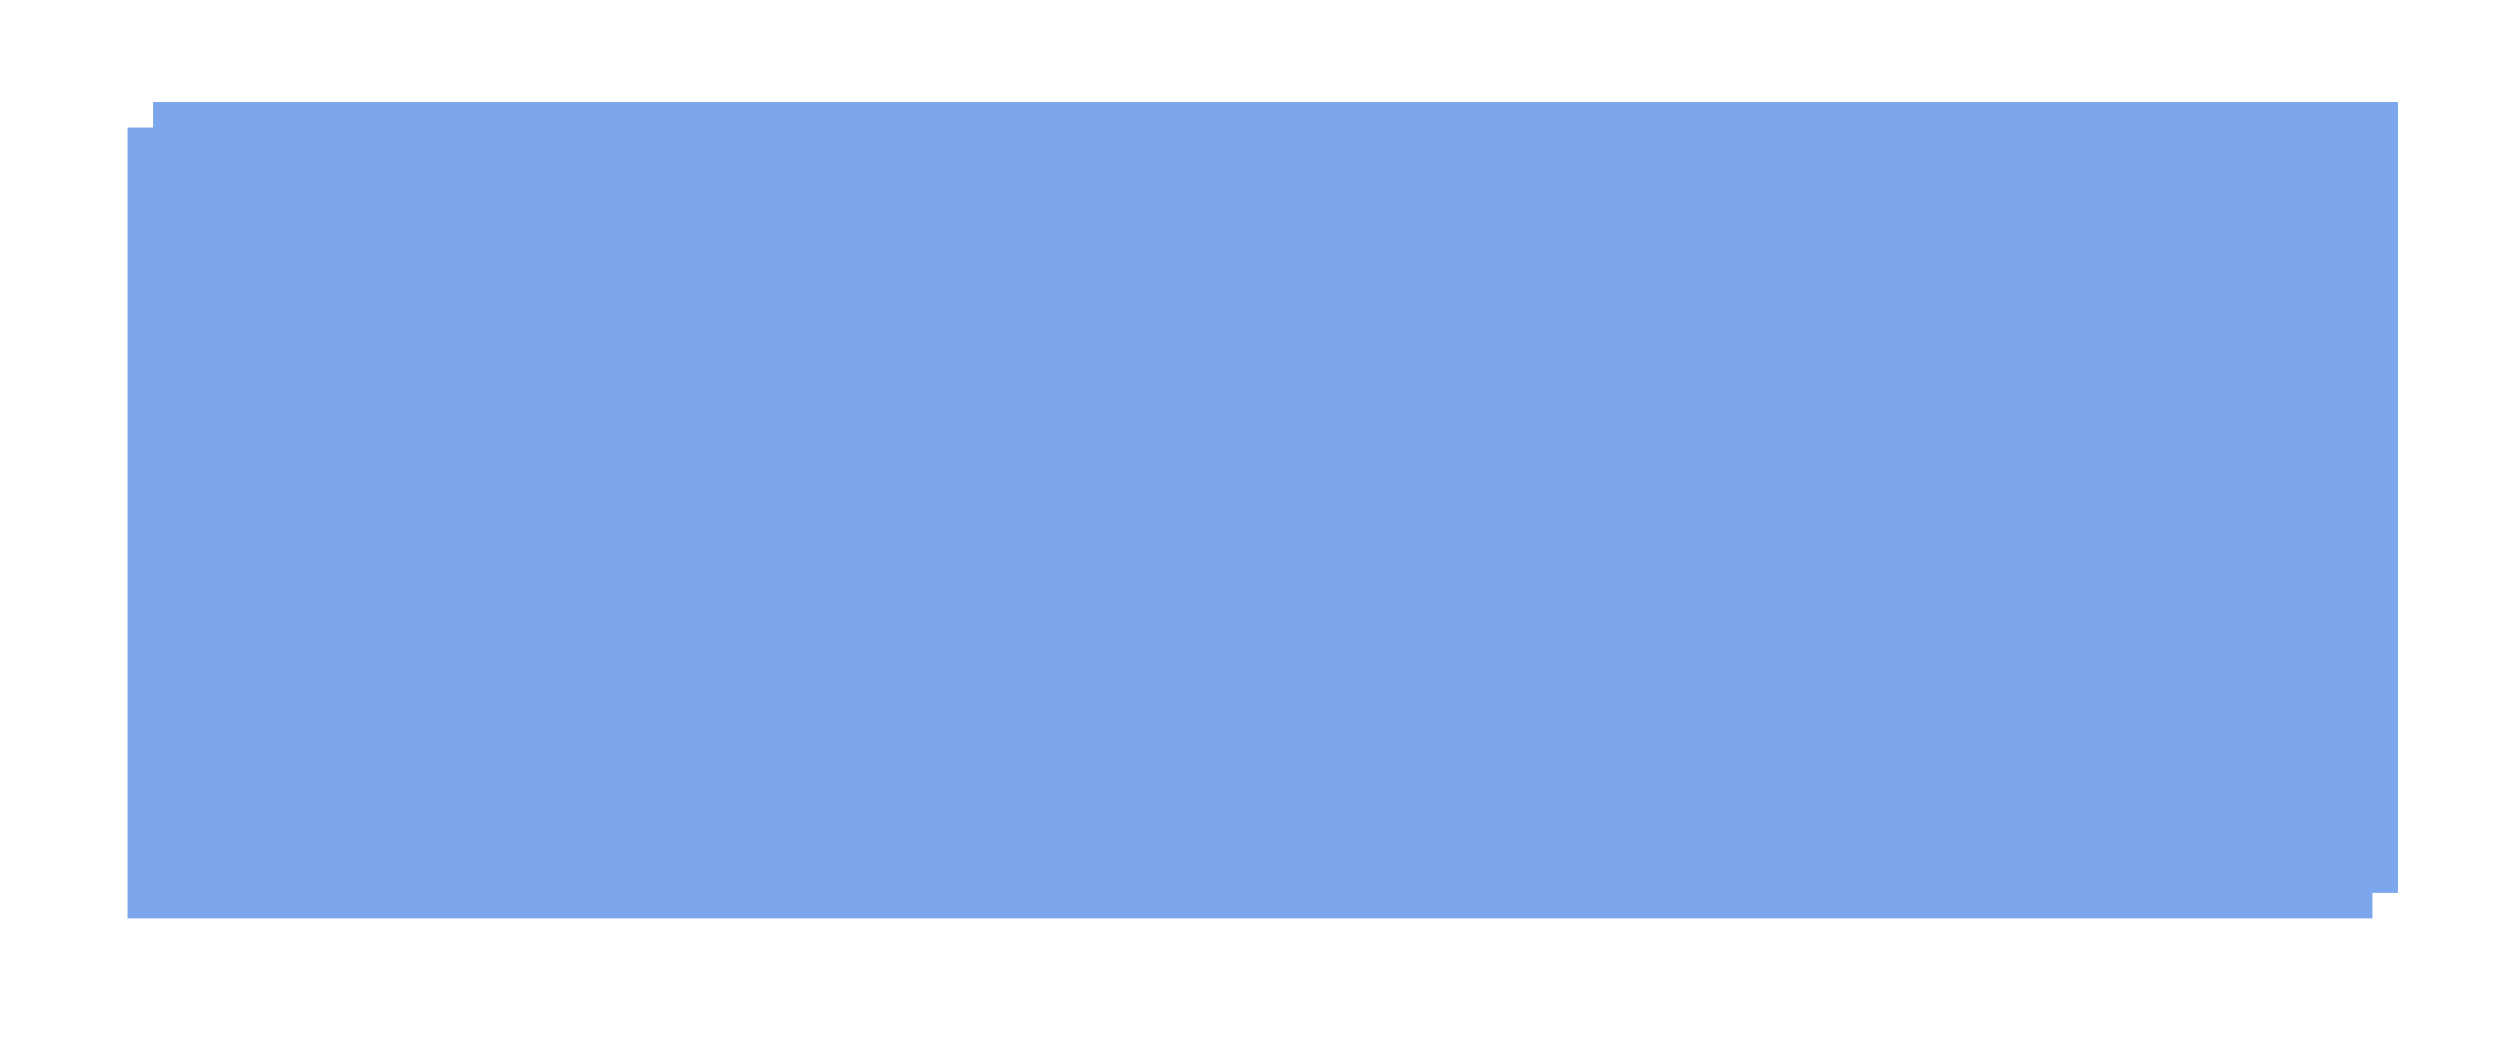 ﻿<?xml version="1.0" encoding="utf-8"?>
<svg version="1.1" xmlns:xlink="http://www.w3.org/1999/xlink" width="98px" height="41px" xmlns="http://www.w3.org/2000/svg">
  <defs>
    <filter x="-6px" y="-4px" width="98px" height="41px" filterUnits="userSpaceOnUse" id="filter252">
      <feOffset dx="-1" dy="1" in="SourceAlpha" result="shadowOffsetInner" />
      <feGaussianBlur stdDeviation="2.5" in="shadowOffsetInner" result="shadowGaussian" />
      <feComposite in2="shadowGaussian" operator="atop" in="SourceAlpha" result="shadowComposite" />
      <feColorMatrix type="matrix" values="0 0 0 0 0  0 0 0 0 0  0 0 0 0 0  0 0 0 0.349 0  " in="shadowComposite" />
    </filter>
    <g id="widget253">
      <path d="M 0 0  L 88 0  L 88 31  L 0 31  L 0 0  Z " fill-rule="nonzero" fill="#7ca7ec" stroke="none" />
    </g>
  </defs>
  <g transform="matrix(1 0 0 1 6 4 )">
    <use xlink:href="#widget253" filter="url(#filter252)" />
    <use xlink:href="#widget253" />
  </g>
</svg>
